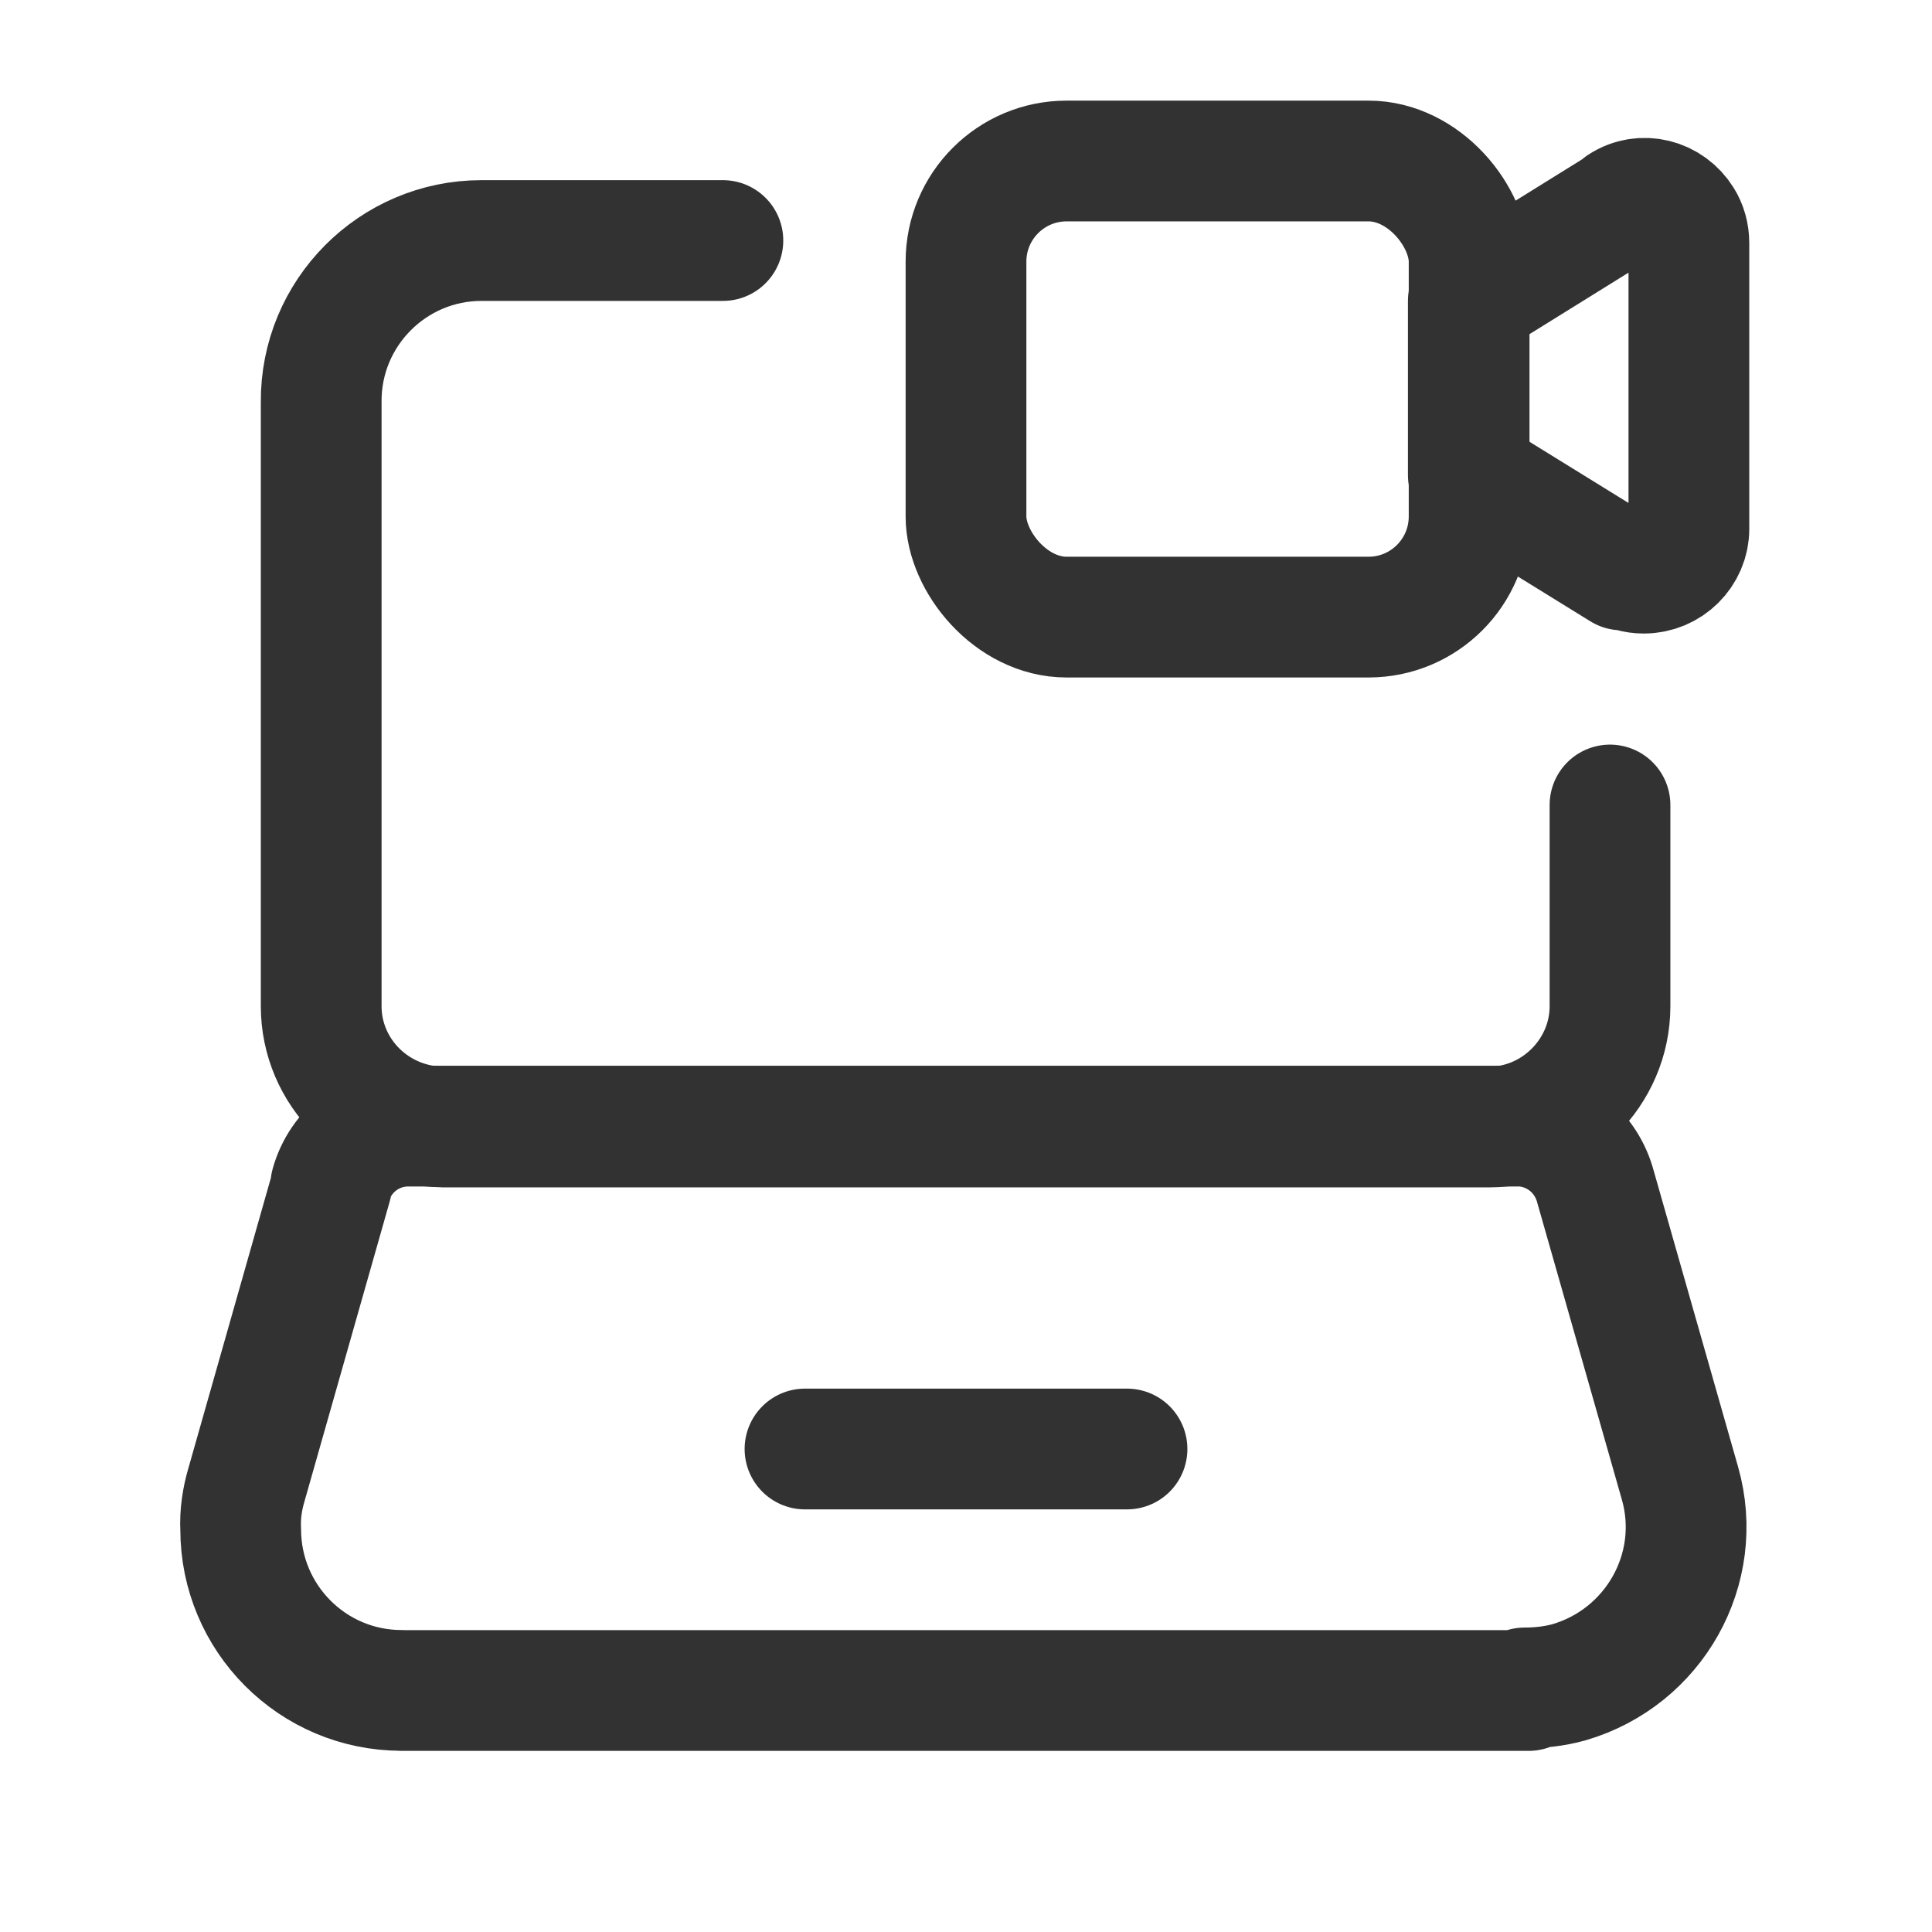 <svg viewBox="0 0 24 24" xmlns="http://www.w3.org/2000/svg"><g stroke-linecap="round" stroke-width="1.5" stroke="#323232" fill="none" stroke-linejoin="round"><path d="M20 10v2.5 0c0 .82-.68 1.5-1.5 1.5h-13l-.01-.001c-.83-.01-1.5-.68-1.5-1.5 0 0 0-.001 0-.001v-7.5l0 0c-.01-1.11.89-2.01 1.99-2.01h3"/><path d="M20.15 7.08L18.24 5.9V3.74l1.9-1.18 0-.01c.26-.17.6-.08.76.18 .05.08.08.18.08.29v3.55l0 0c0 .3-.25.55-.56.55 -.11 0-.21-.03-.3-.09Z"/><rect width="6.25" height="5.666" x="12" y="2" rx="1.25"/><path d="M18.99 21h-14l0-.001c-1.11 0-2-.9-2-2 -.01-.19.02-.38.07-.55l1.06-3.73 -.01 0c.12-.43.51-.73.96-.73h13.79l-.01-.001c.44 0 .83.29.96.72l1.06 3.72 0 0c.3 1.06-.32 2.16-1.38 2.47 -.18.05-.37.07-.55.07Z"/><path d="M10 18l4 0"/></g><path fill="none" d="M0 0h24v24H0Z"/></svg>